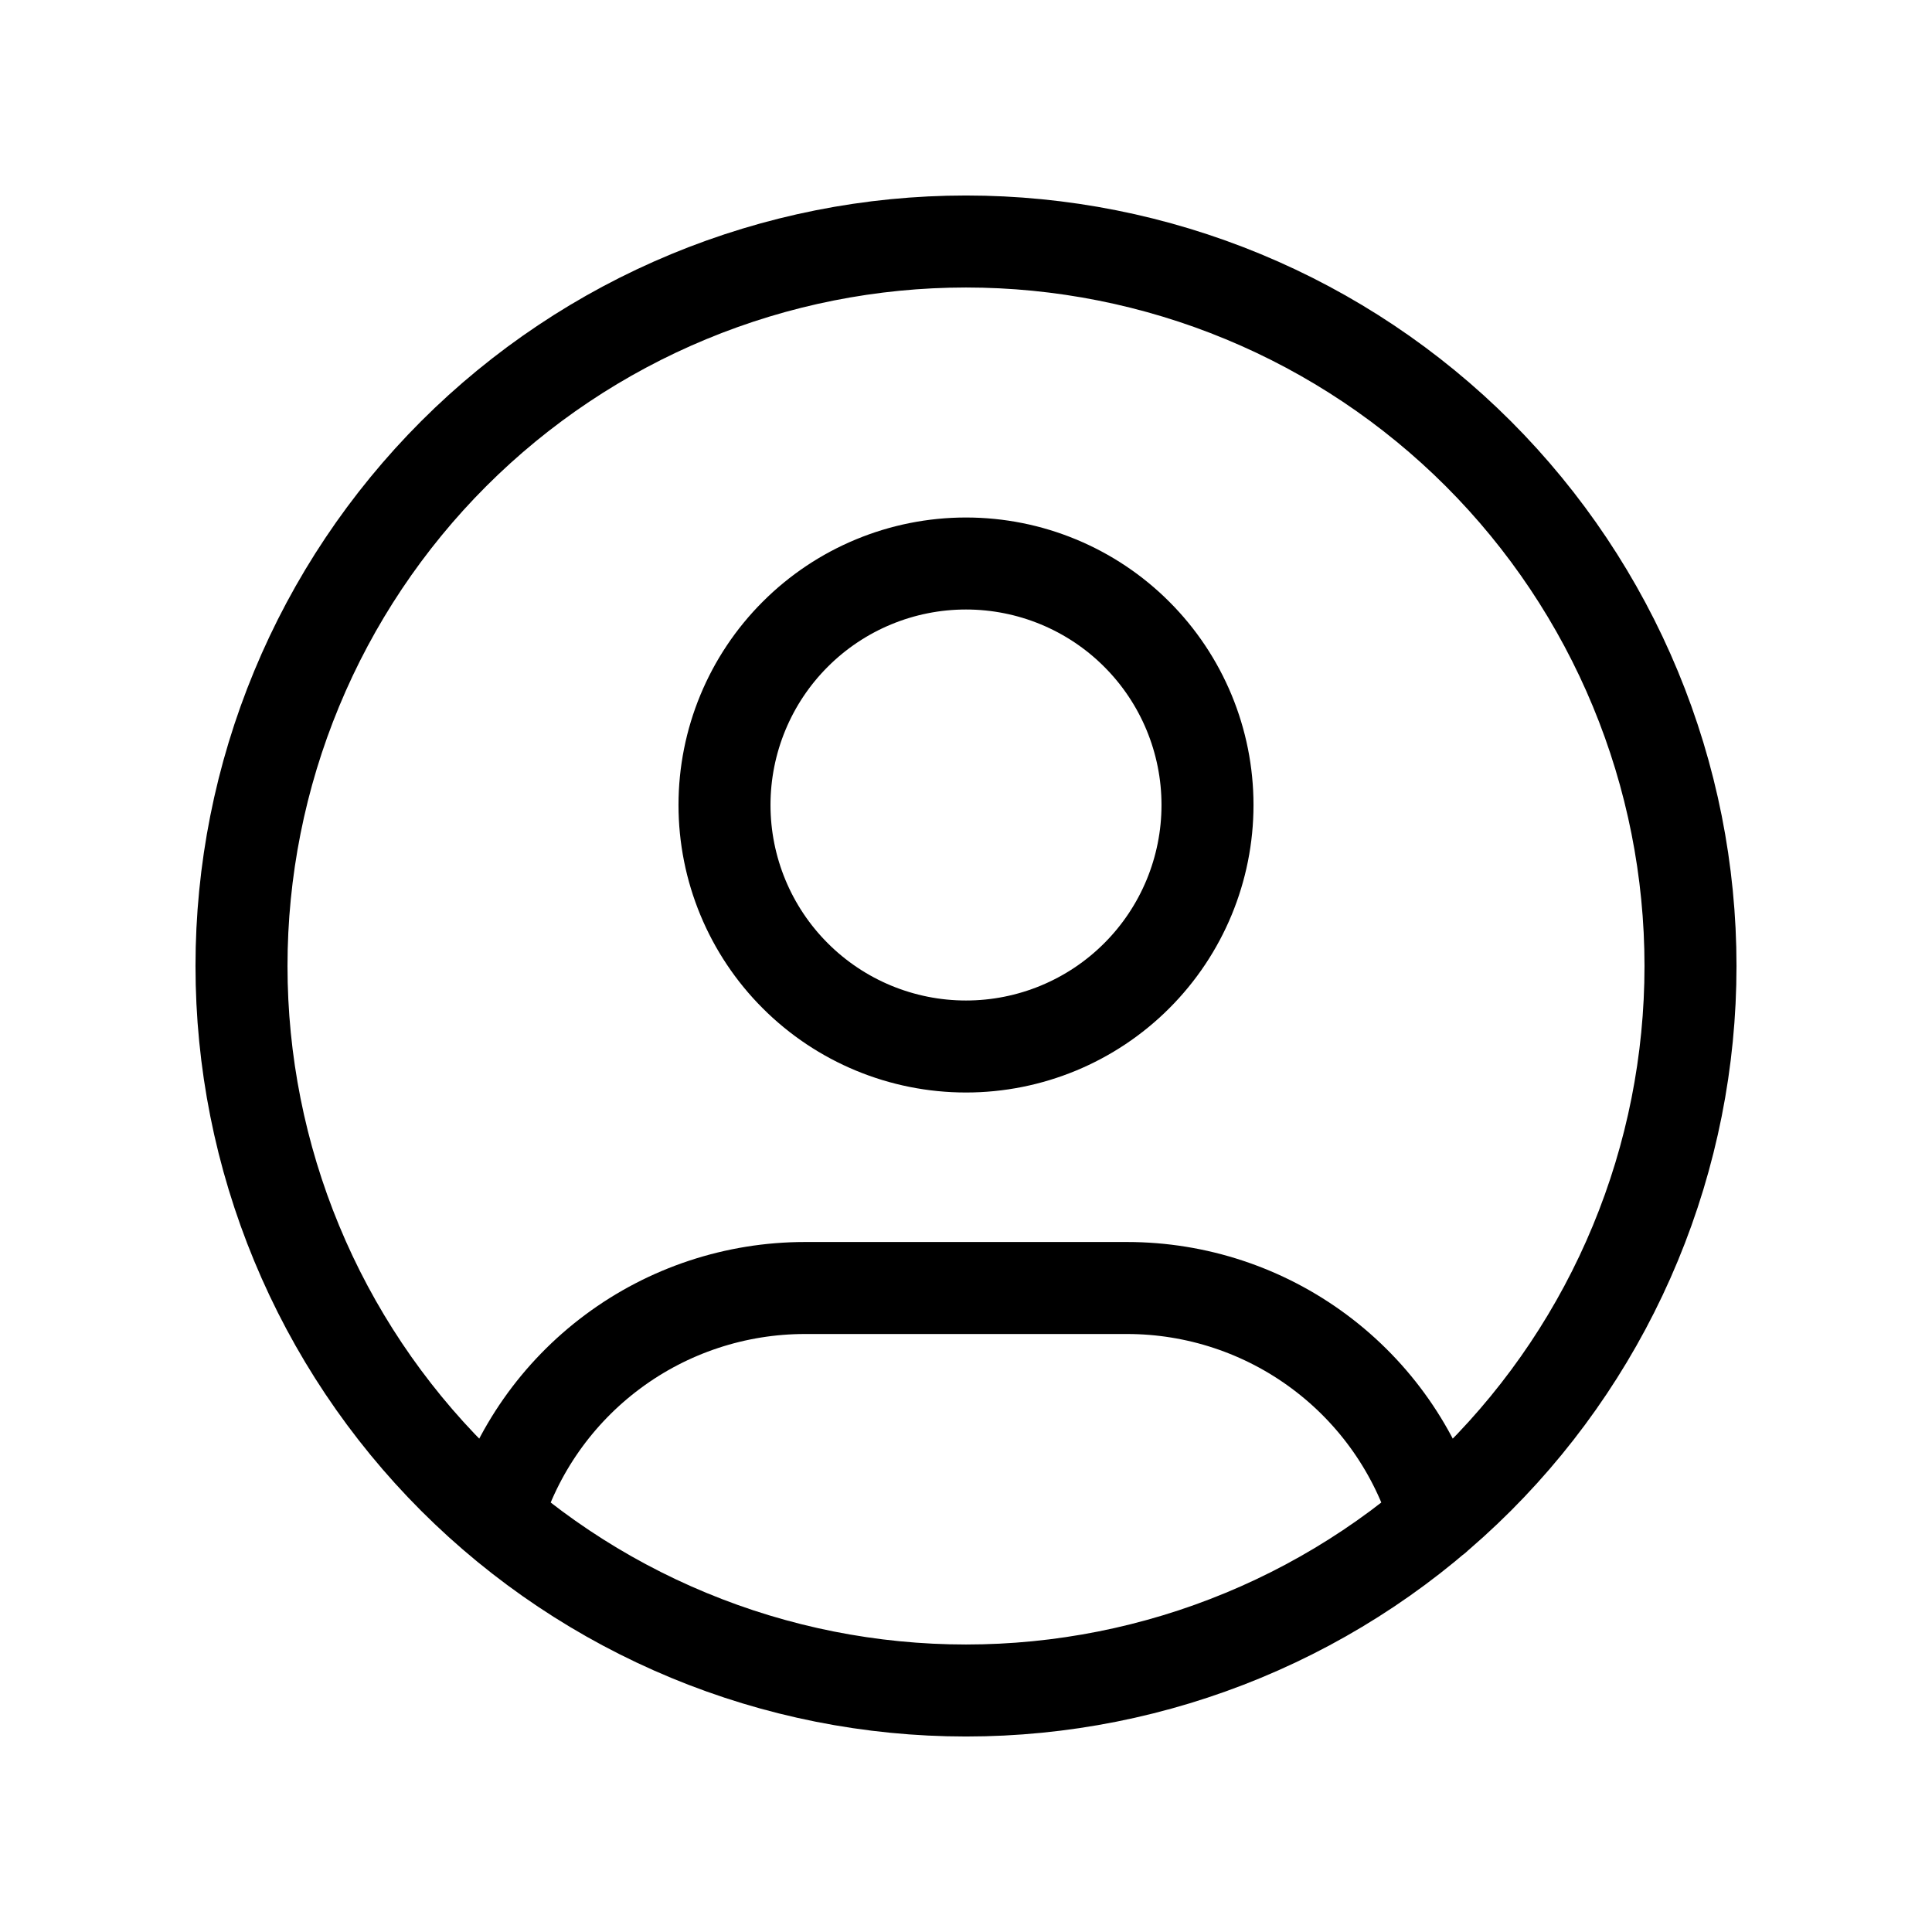 <svg width="42" height="42" viewBox="0 0 42 42" fill="none" xmlns="http://www.w3.org/2000/svg">
<path d="M10.794 32.986C11.227 31.544 12.113 30.281 13.321 29.383C14.529 28.484 15.995 28 17.5 28H24.5C26.007 28 27.474 28.485 28.683 29.386C29.892 30.286 30.778 31.552 31.209 32.996M5.25 21C5.25 23.068 5.657 25.116 6.449 27.027C7.24 28.938 8.401 30.674 9.863 32.137C11.326 33.599 13.062 34.76 14.973 35.551C16.884 36.343 18.932 36.75 21 36.75C23.068 36.75 25.116 36.343 27.027 35.551C28.938 34.76 30.674 33.599 32.137 32.137C33.599 30.674 34.76 28.938 35.551 27.027C36.343 25.116 36.75 23.068 36.75 21C36.75 18.932 36.343 16.884 35.551 14.973C34.76 13.062 33.599 11.326 32.137 9.863C30.674 8.401 28.938 7.24 27.027 6.449C25.116 5.657 23.068 5.25 21 5.25C18.932 5.25 16.884 5.657 14.973 6.449C13.062 7.24 11.326 8.401 9.863 9.863C8.401 11.326 7.24 13.062 6.449 14.973C5.657 16.884 5.25 18.932 5.25 21ZM15.75 17.5C15.75 18.892 16.303 20.228 17.288 21.212C18.272 22.197 19.608 22.75 21 22.75C22.392 22.75 23.728 22.197 24.712 21.212C25.697 20.228 26.25 18.892 26.25 17.5C26.25 16.108 25.697 14.772 24.712 13.788C23.728 12.803 22.392 12.25 21 12.25C19.608 12.25 18.272 12.803 17.288 13.788C16.303 14.772 15.75 16.108 15.75 17.5Z" stroke="black" stroke-width="2" stroke-linecap="round" stroke-linejoin="round"/>
</svg>
